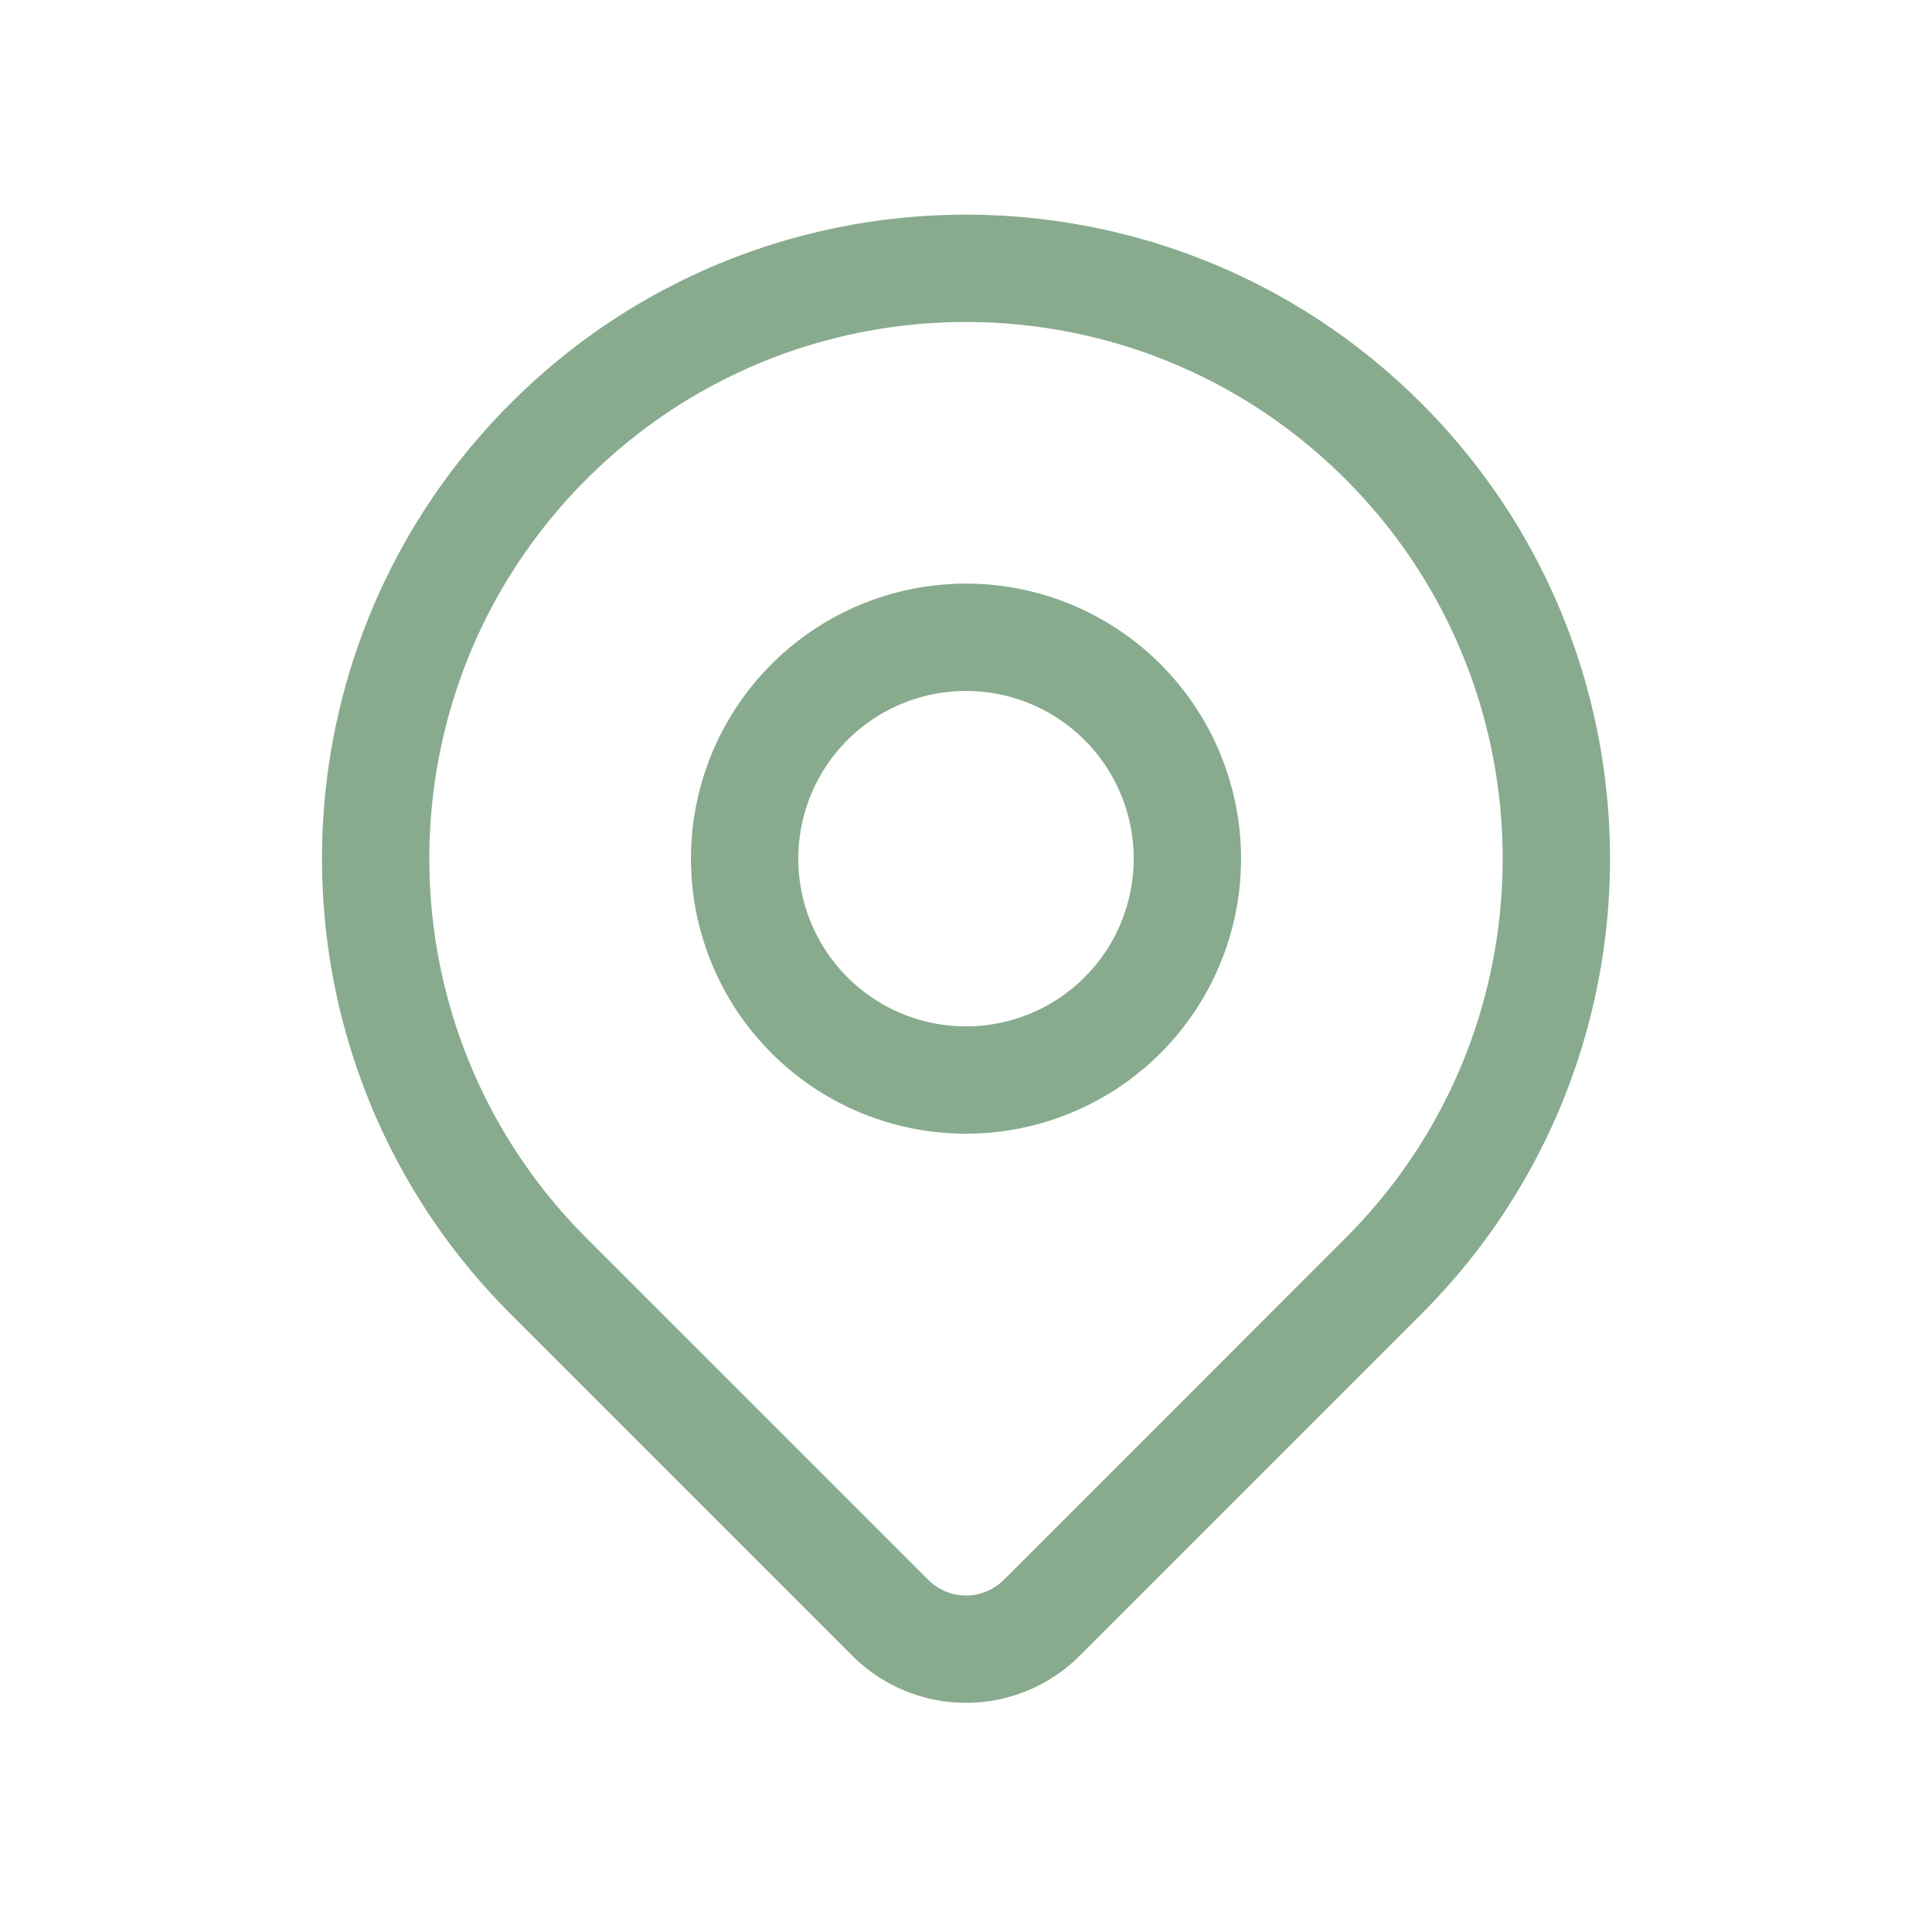 <svg width="36" height="36" fill="none" xmlns="http://www.w3.org/2000/svg"><path d="m25.778 23.778-6.364 6.365a1.997 1.997 0 0 1-2.827 0l-6.365-6.365c-4.296-4.296-4.296-11.26 0-15.556 4.296-4.296 11.26-4.296 15.556 0 4.296 4.296 4.296 11.26 0 15.556Z" stroke="#88AB8E" stroke-width="2" stroke-linecap="round" stroke-linejoin="round"/><path d="M22.125 16a4.125 4.125 0 1 1-8.25 0 4.125 4.125 0 0 1 8.25 0Z" stroke="#88AB8E" stroke-width="2" stroke-linecap="round" stroke-linejoin="round"/></svg>